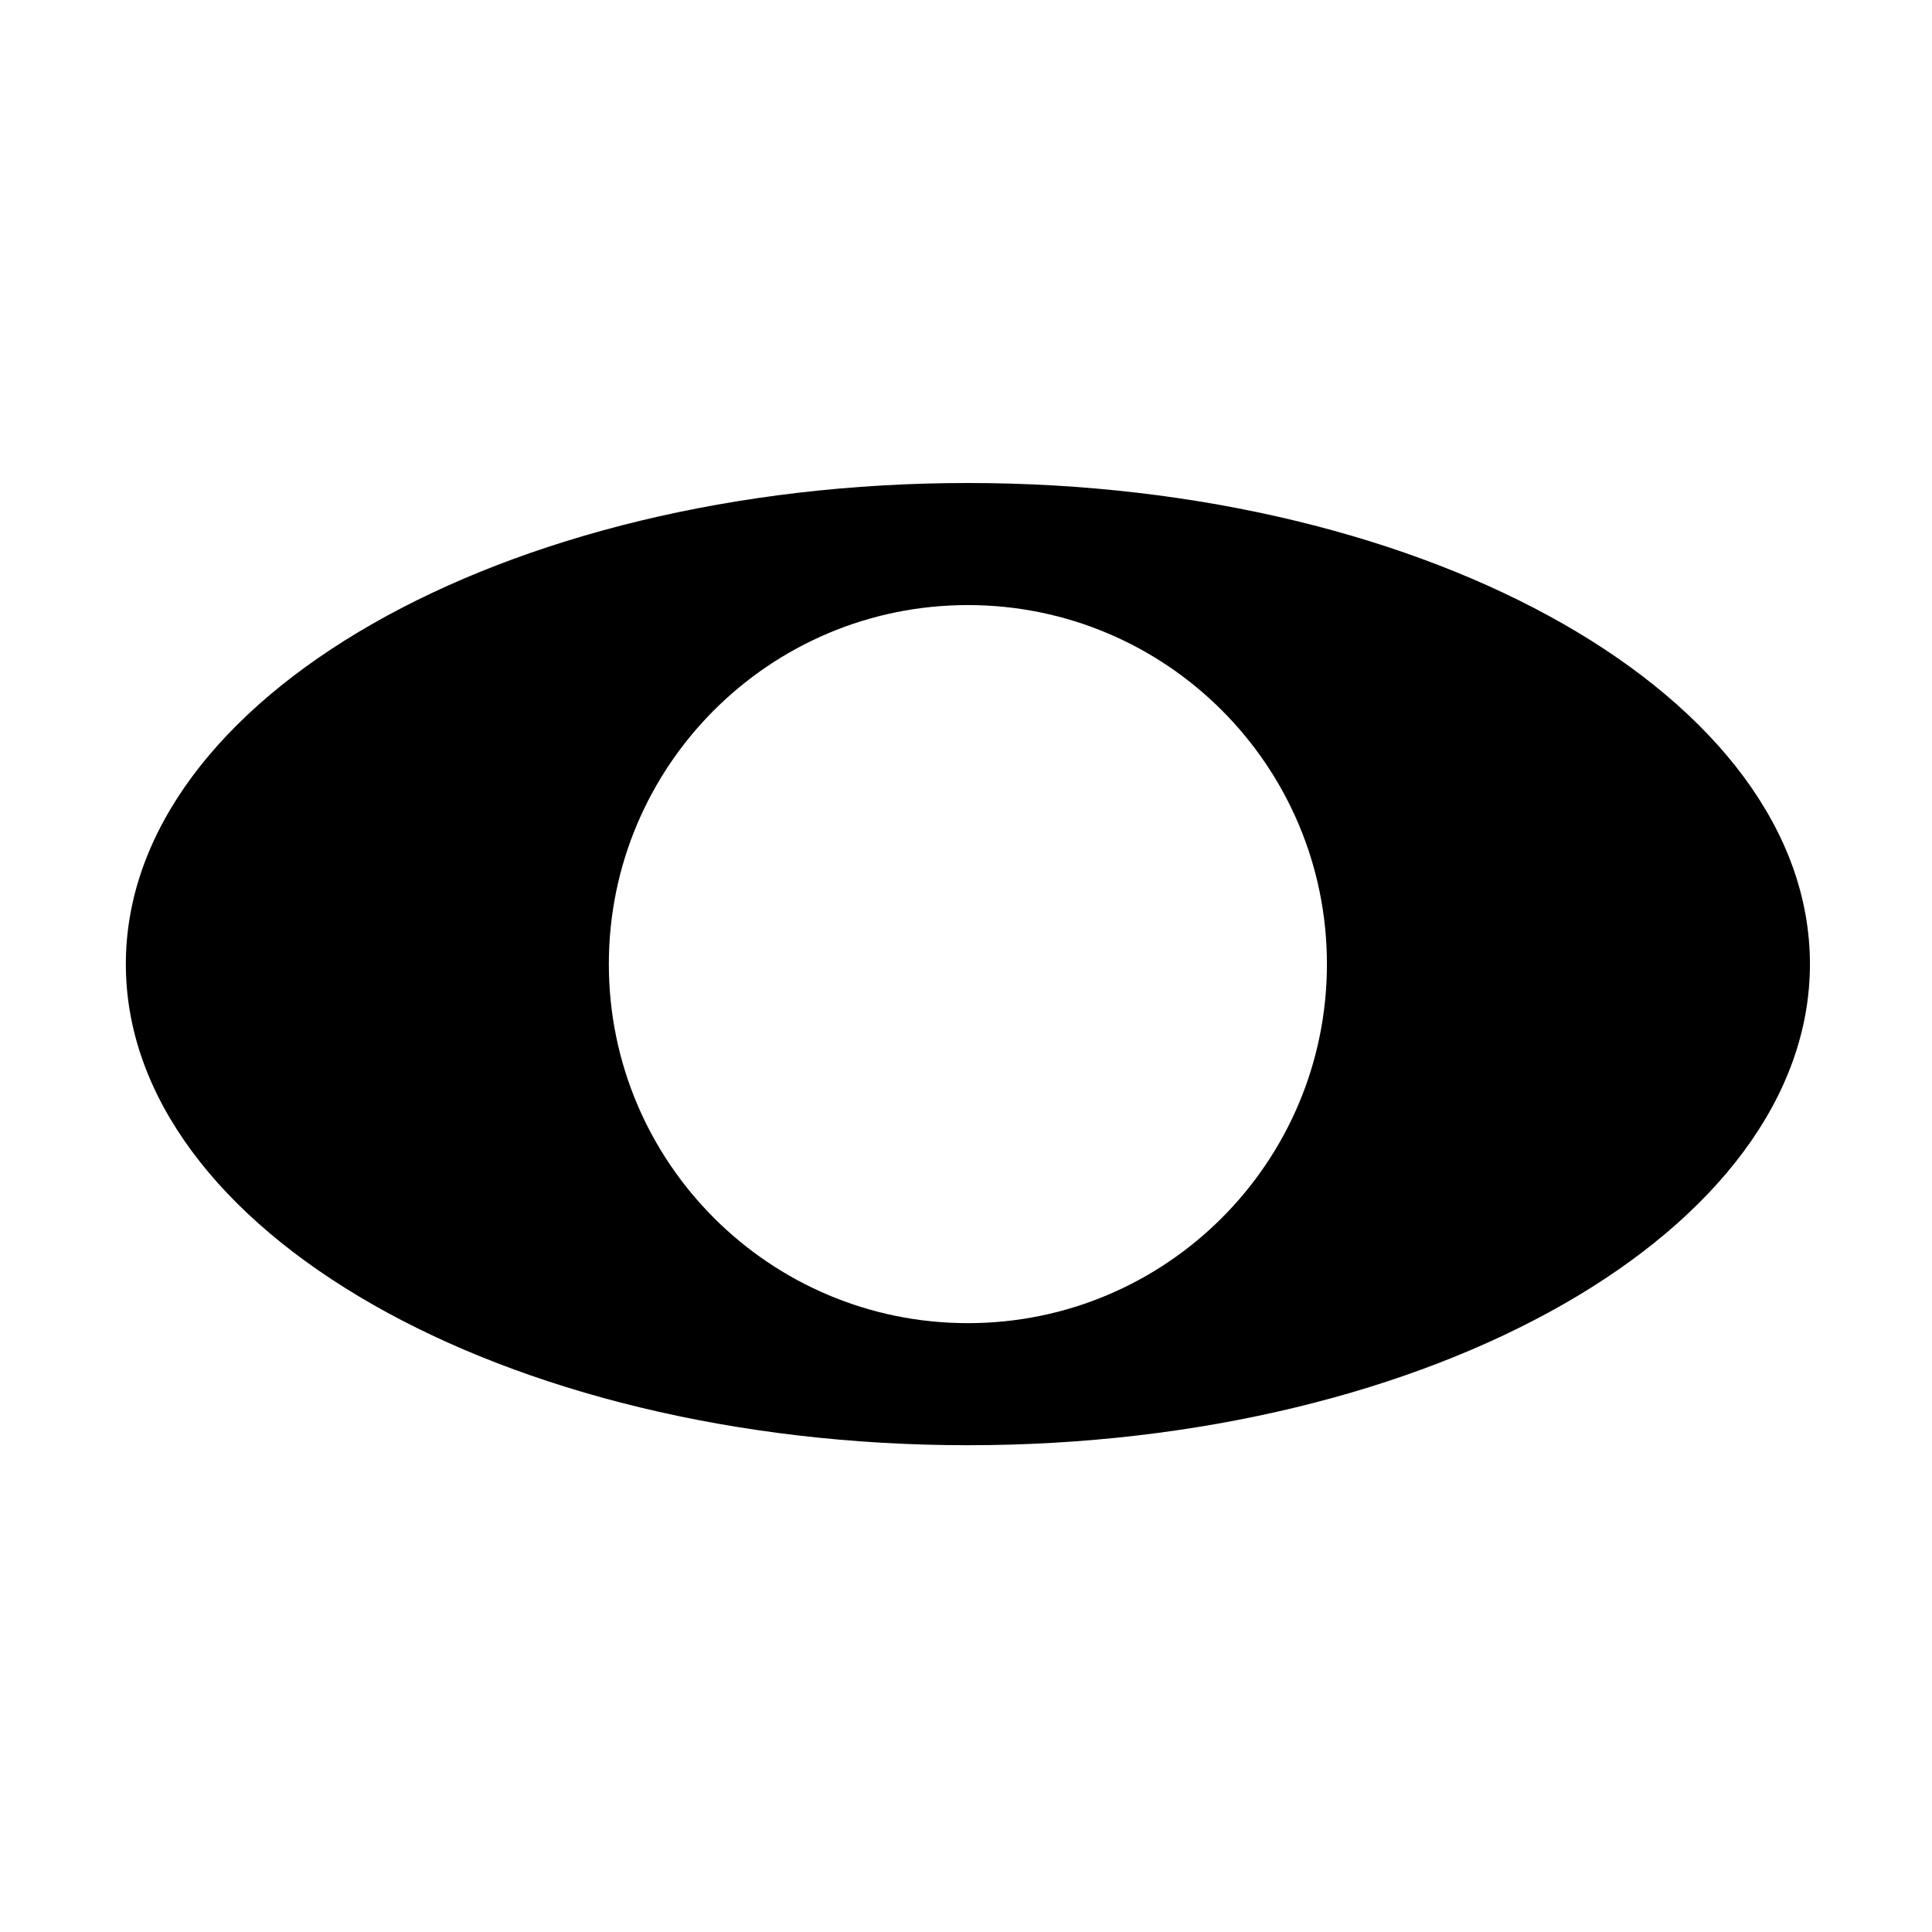 <?xml version="1.0" encoding="utf-8"?>
<!-- Generator: Adobe Illustrator 21.0.0, SVG Export Plug-In . SVG Version: 6.00 Build 0)  -->
<svg version="1.1" id="图层_1" xmlns="http://www.w3.org/2000/svg" xmlns:xlink="http://www.w3.org/1999/xlink" x="0px" y="0px"
	 viewBox="0 0 1024 1024" style="enable-background:new 0 0 1024 1024;" xml:space="preserve">
<path d="M513,256C266.5,256,66.7,370.1,66.7,511S266.5,766,513,766s446.3-114.2,446.3-255S759.5,256,513,256z M513,701.3
	c-105.1,0-190.3-85.2-190.3-190.3S407.9,320.7,513,320.7S703.3,405.9,703.3,511S618.1,701.3,513,701.3z"/>
</svg>
